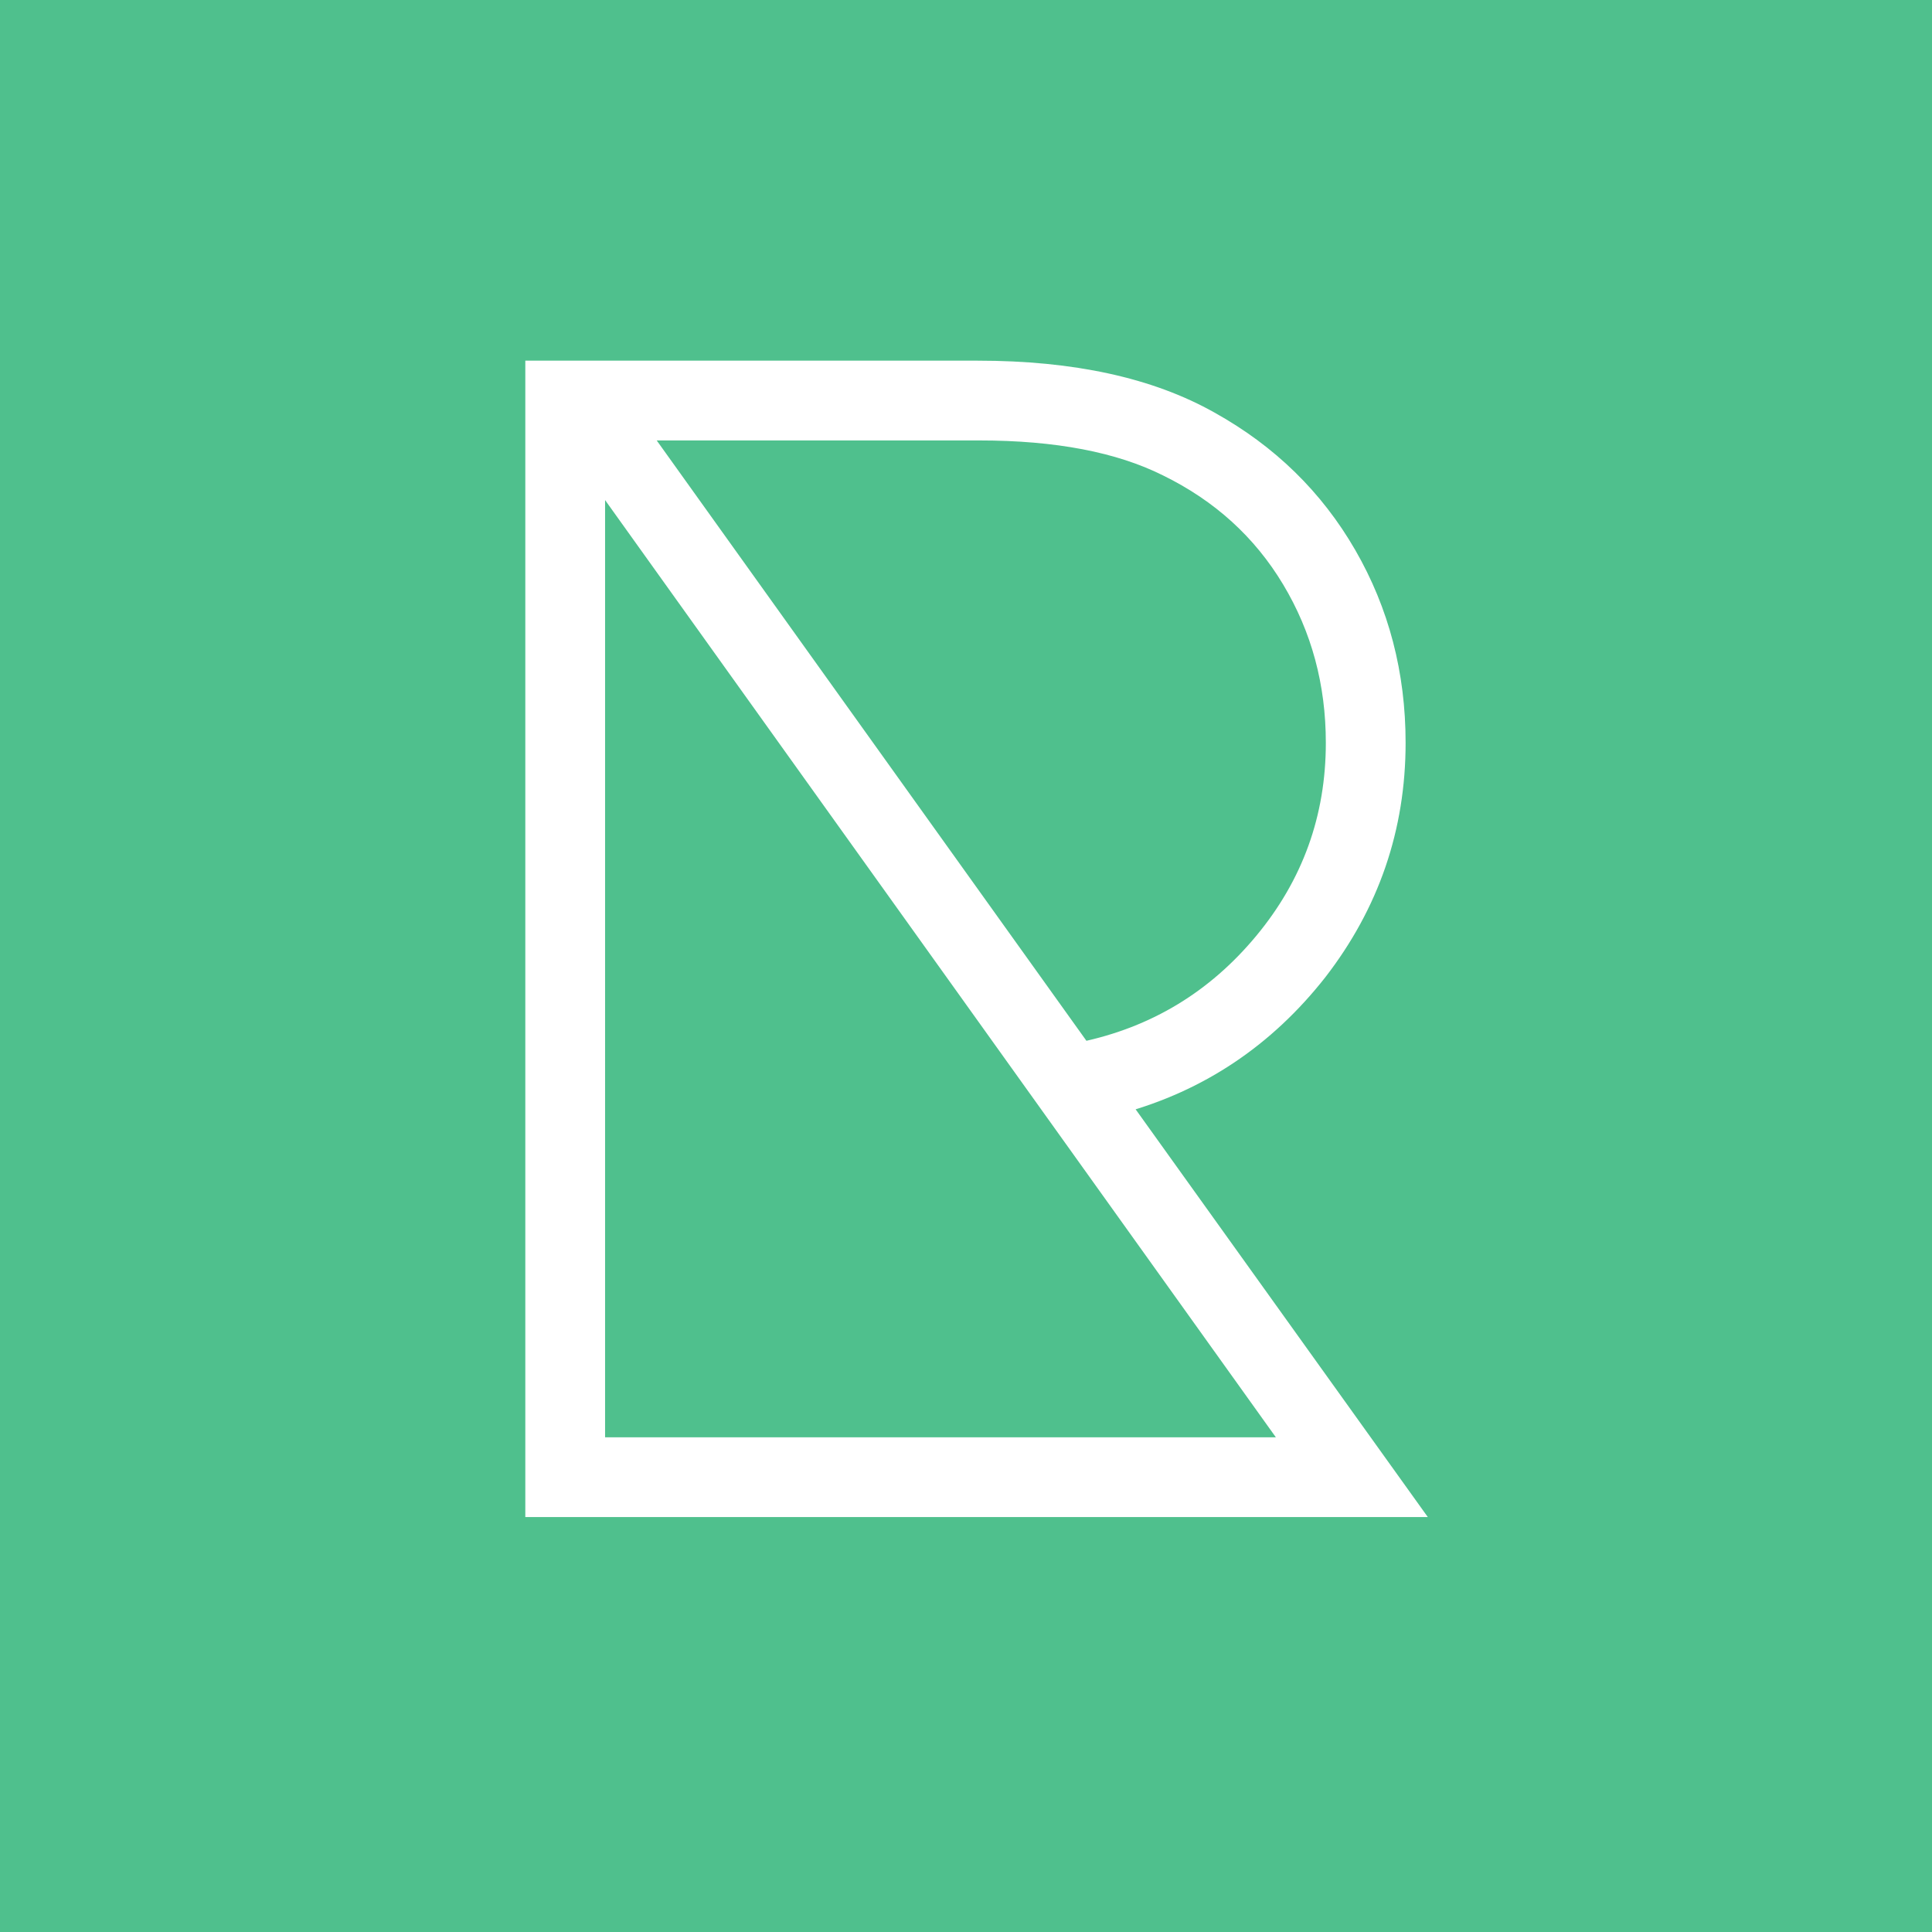 <?xml version="1.0" encoding="UTF-8" standalone="no"?>
<svg
   xmlns:dc="http://purl.org/dc/elements/1.1/"
   xmlns:cc="http://creativecommons.org/ns#"
   xmlns:rdf="http://www.w3.org/1999/02/22-rdf-syntax-ns#"
   xmlns:svg="http://www.w3.org/2000/svg"
   xmlns="http://www.w3.org/2000/svg"
   viewBox="0 0 100 100"
   version="1.1"
   id="logo">
  <defs
     id="defs8" />
  <rect
     y="0"
     x="0"
     height="100"
     width="100"
     style="fill:#4FC08D"
     id="rect" />
  <path
     visibility="visible"
     d="M 72.93,78.023 H 27.69 V 19.168 h 22.916 c 4.905,0 8.907,0.874 12.008,2.621 3.044,1.691 5.412,4.003 7.103,6.934 1.691,2.931 2.537,6.173 2.537,9.725 0,4.397 -1.353,8.343 -4.059,11.839 -2.706,3.439 -6.117,5.722 -10.232,6.849 z M 33.018,22.297 56.018,54.43 c 3.777,-0.789 6.906,-2.678 9.386,-5.666 2.48,-2.988 3.721,-6.427 3.721,-10.316 0,-3.101 -0.761,-5.919 -2.283,-8.456 -1.522,-2.537 -3.664,-4.482 -6.427,-5.835 -2.48,-1.24 -5.722,-1.86 -9.725,-1.86 z m -2.199,2.029 V 74.894 H 67.011 Z"
     style="fill:#ffffff;stroke:#ffffff;stroke-width:1;stroke-miterlimit:4;stroke-dasharray:none;stroke-opacity:1"
     class="path_R"
     id="path_R" />
</svg>
